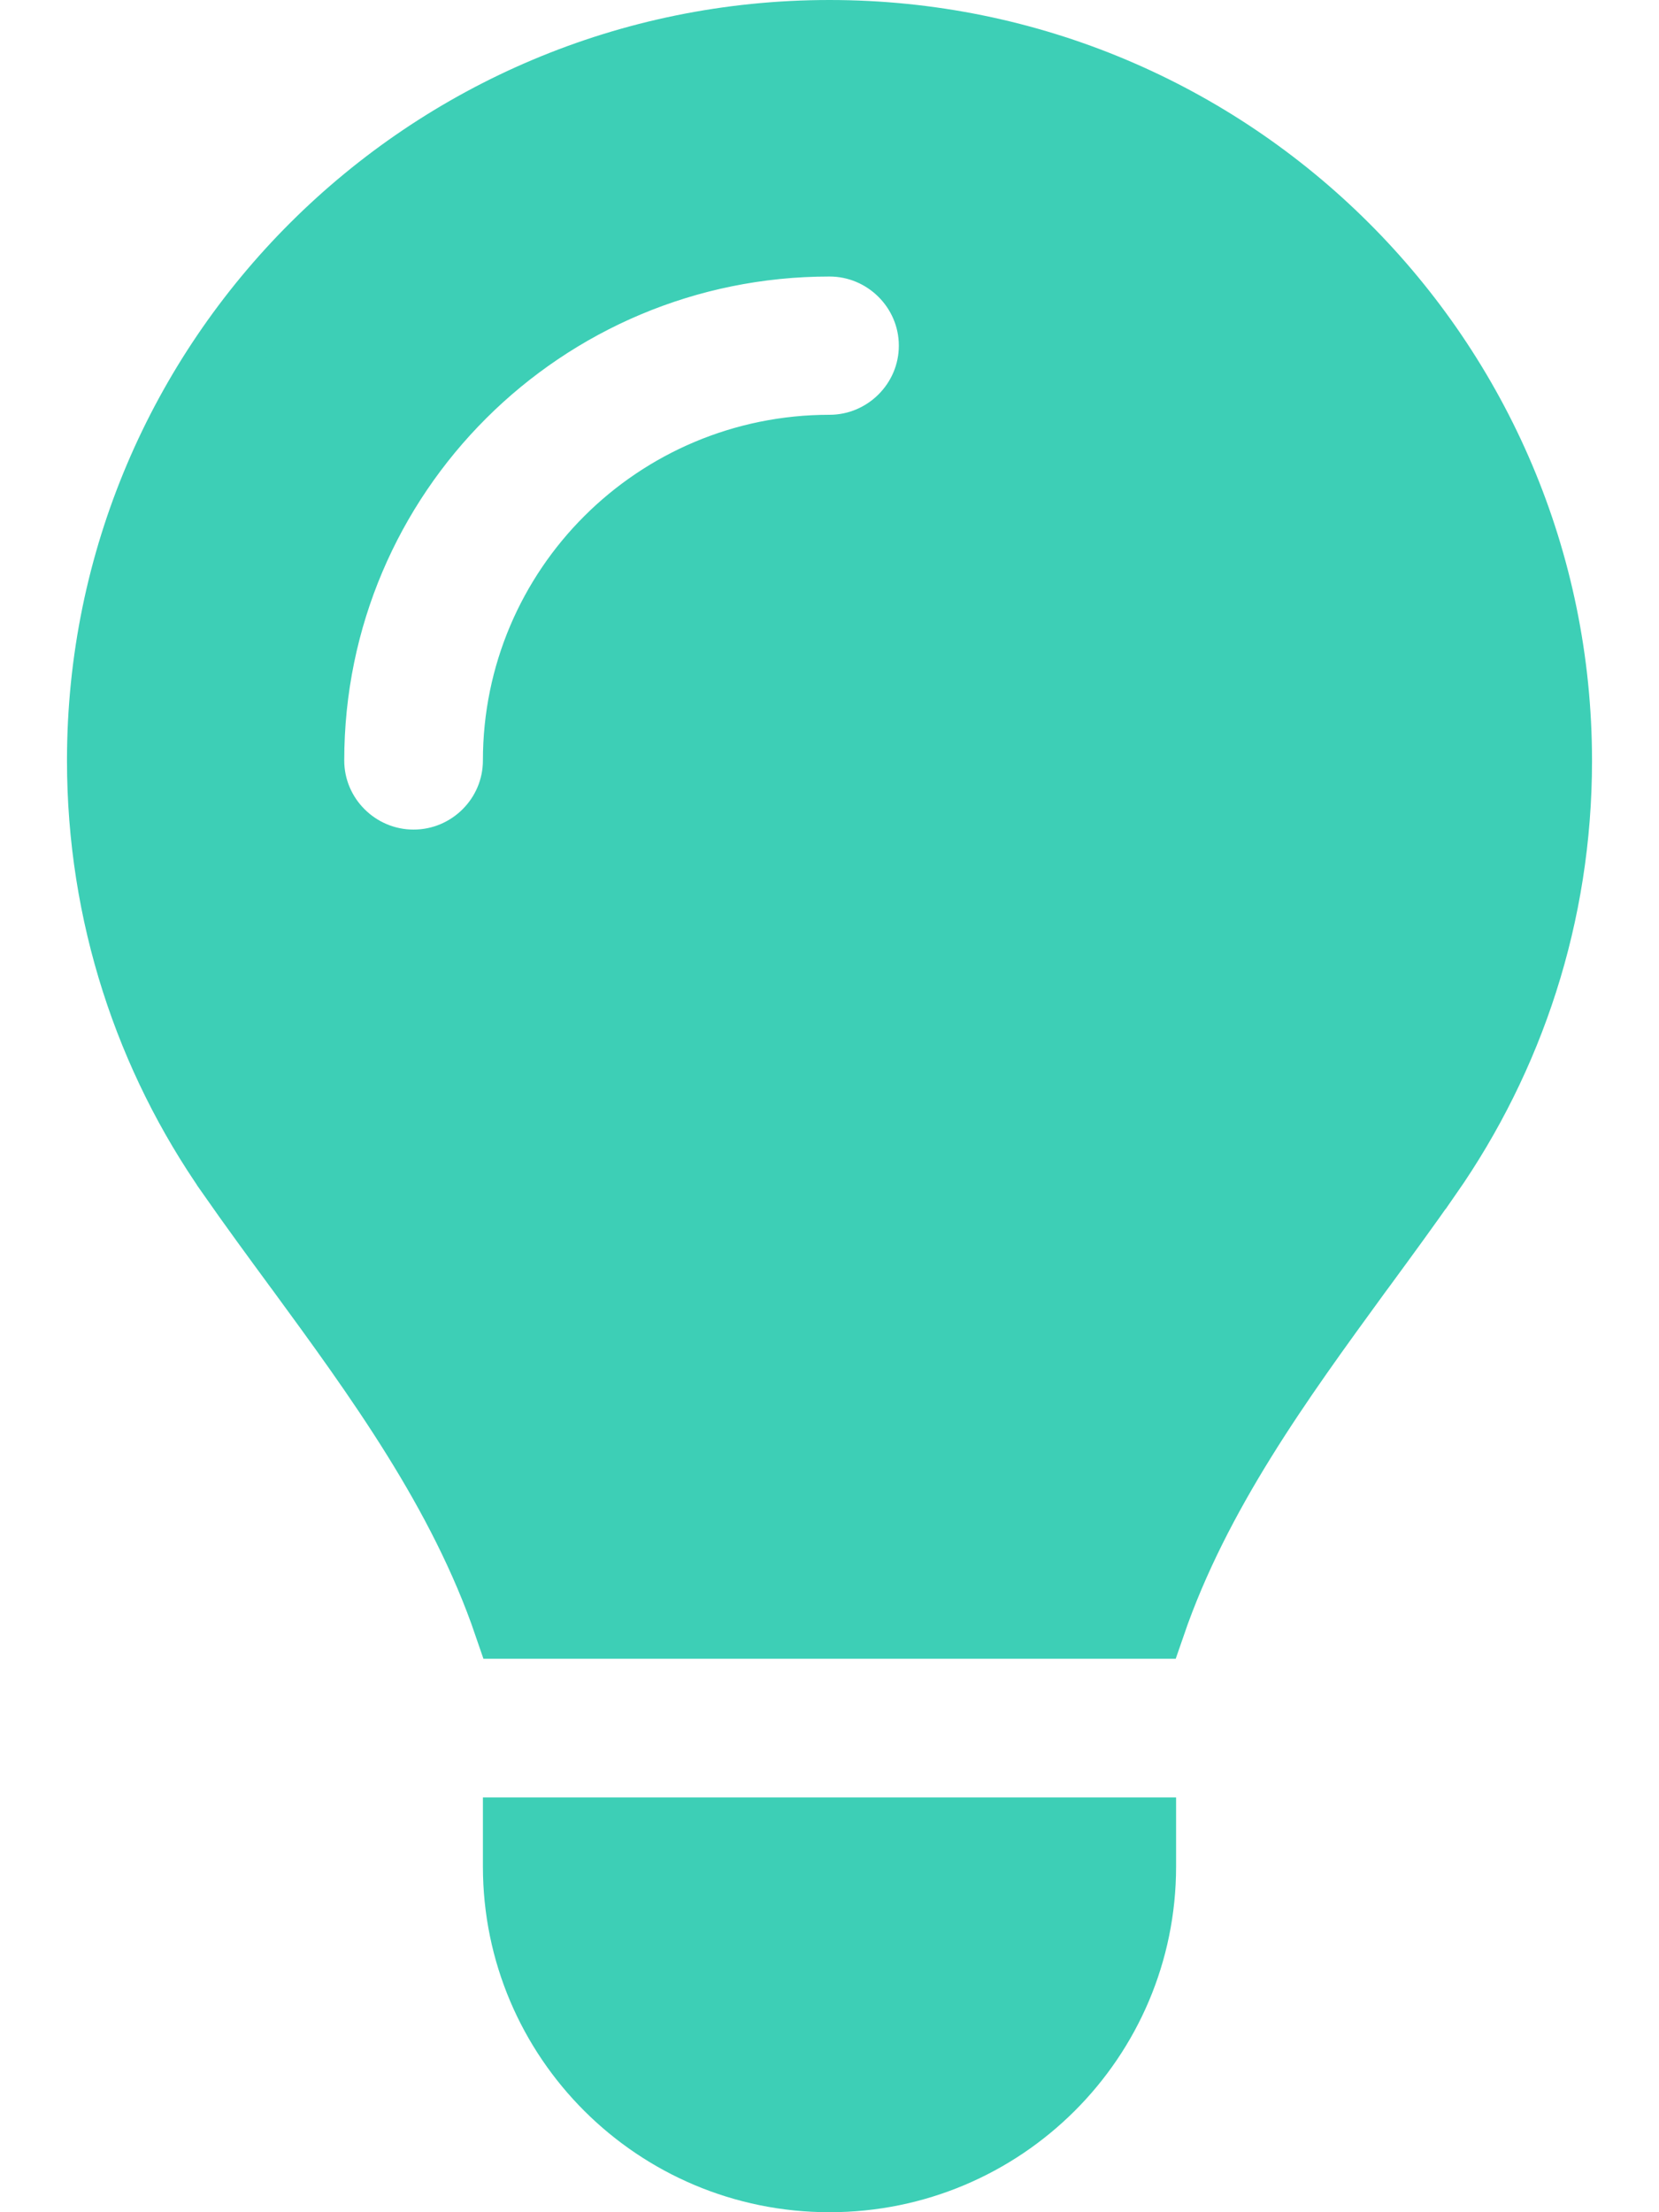 <svg width="24" height="32" viewBox="0 0 24 32" fill="#3DCFB6" xmlns="http://www.w3.org/2000/svg">
<path d="M19.637 18.395C18.501 19.954 17.307 21.592 16.652 23.494H7.351C6.693 21.57 5.475 19.907 4.319 18.328L4.306 18.311L4.305 18.31C3.979 17.866 3.657 17.427 3.347 16.983L3.347 16.982C2.163 15.289 1.469 13.226 1.469 11C1.469 5.202 6.183 0.5 12 0.5C17.817 0.5 22.531 5.202 22.531 11.006C22.531 13.232 21.837 15.289 20.653 16.989L20.652 16.989C20.343 17.433 20.021 17.872 19.695 18.317L19.694 18.318L19.637 18.395ZM16.514 27C16.514 29.485 14.495 31.5 12 31.5C9.505 31.5 7.486 29.485 7.486 27V26.5H16.514V27ZM5.983 12.5C6.81 12.5 7.486 11.828 7.486 11C7.486 8.515 9.505 6.5 12 6.5C12.826 6.5 13.503 5.827 13.503 5C13.503 4.173 12.826 3.5 12 3.5C7.846 3.5 4.48 6.854 4.48 11C4.48 11.828 5.157 12.5 5.983 12.5Z" stroke="#3DCFB6"/>
</svg>
